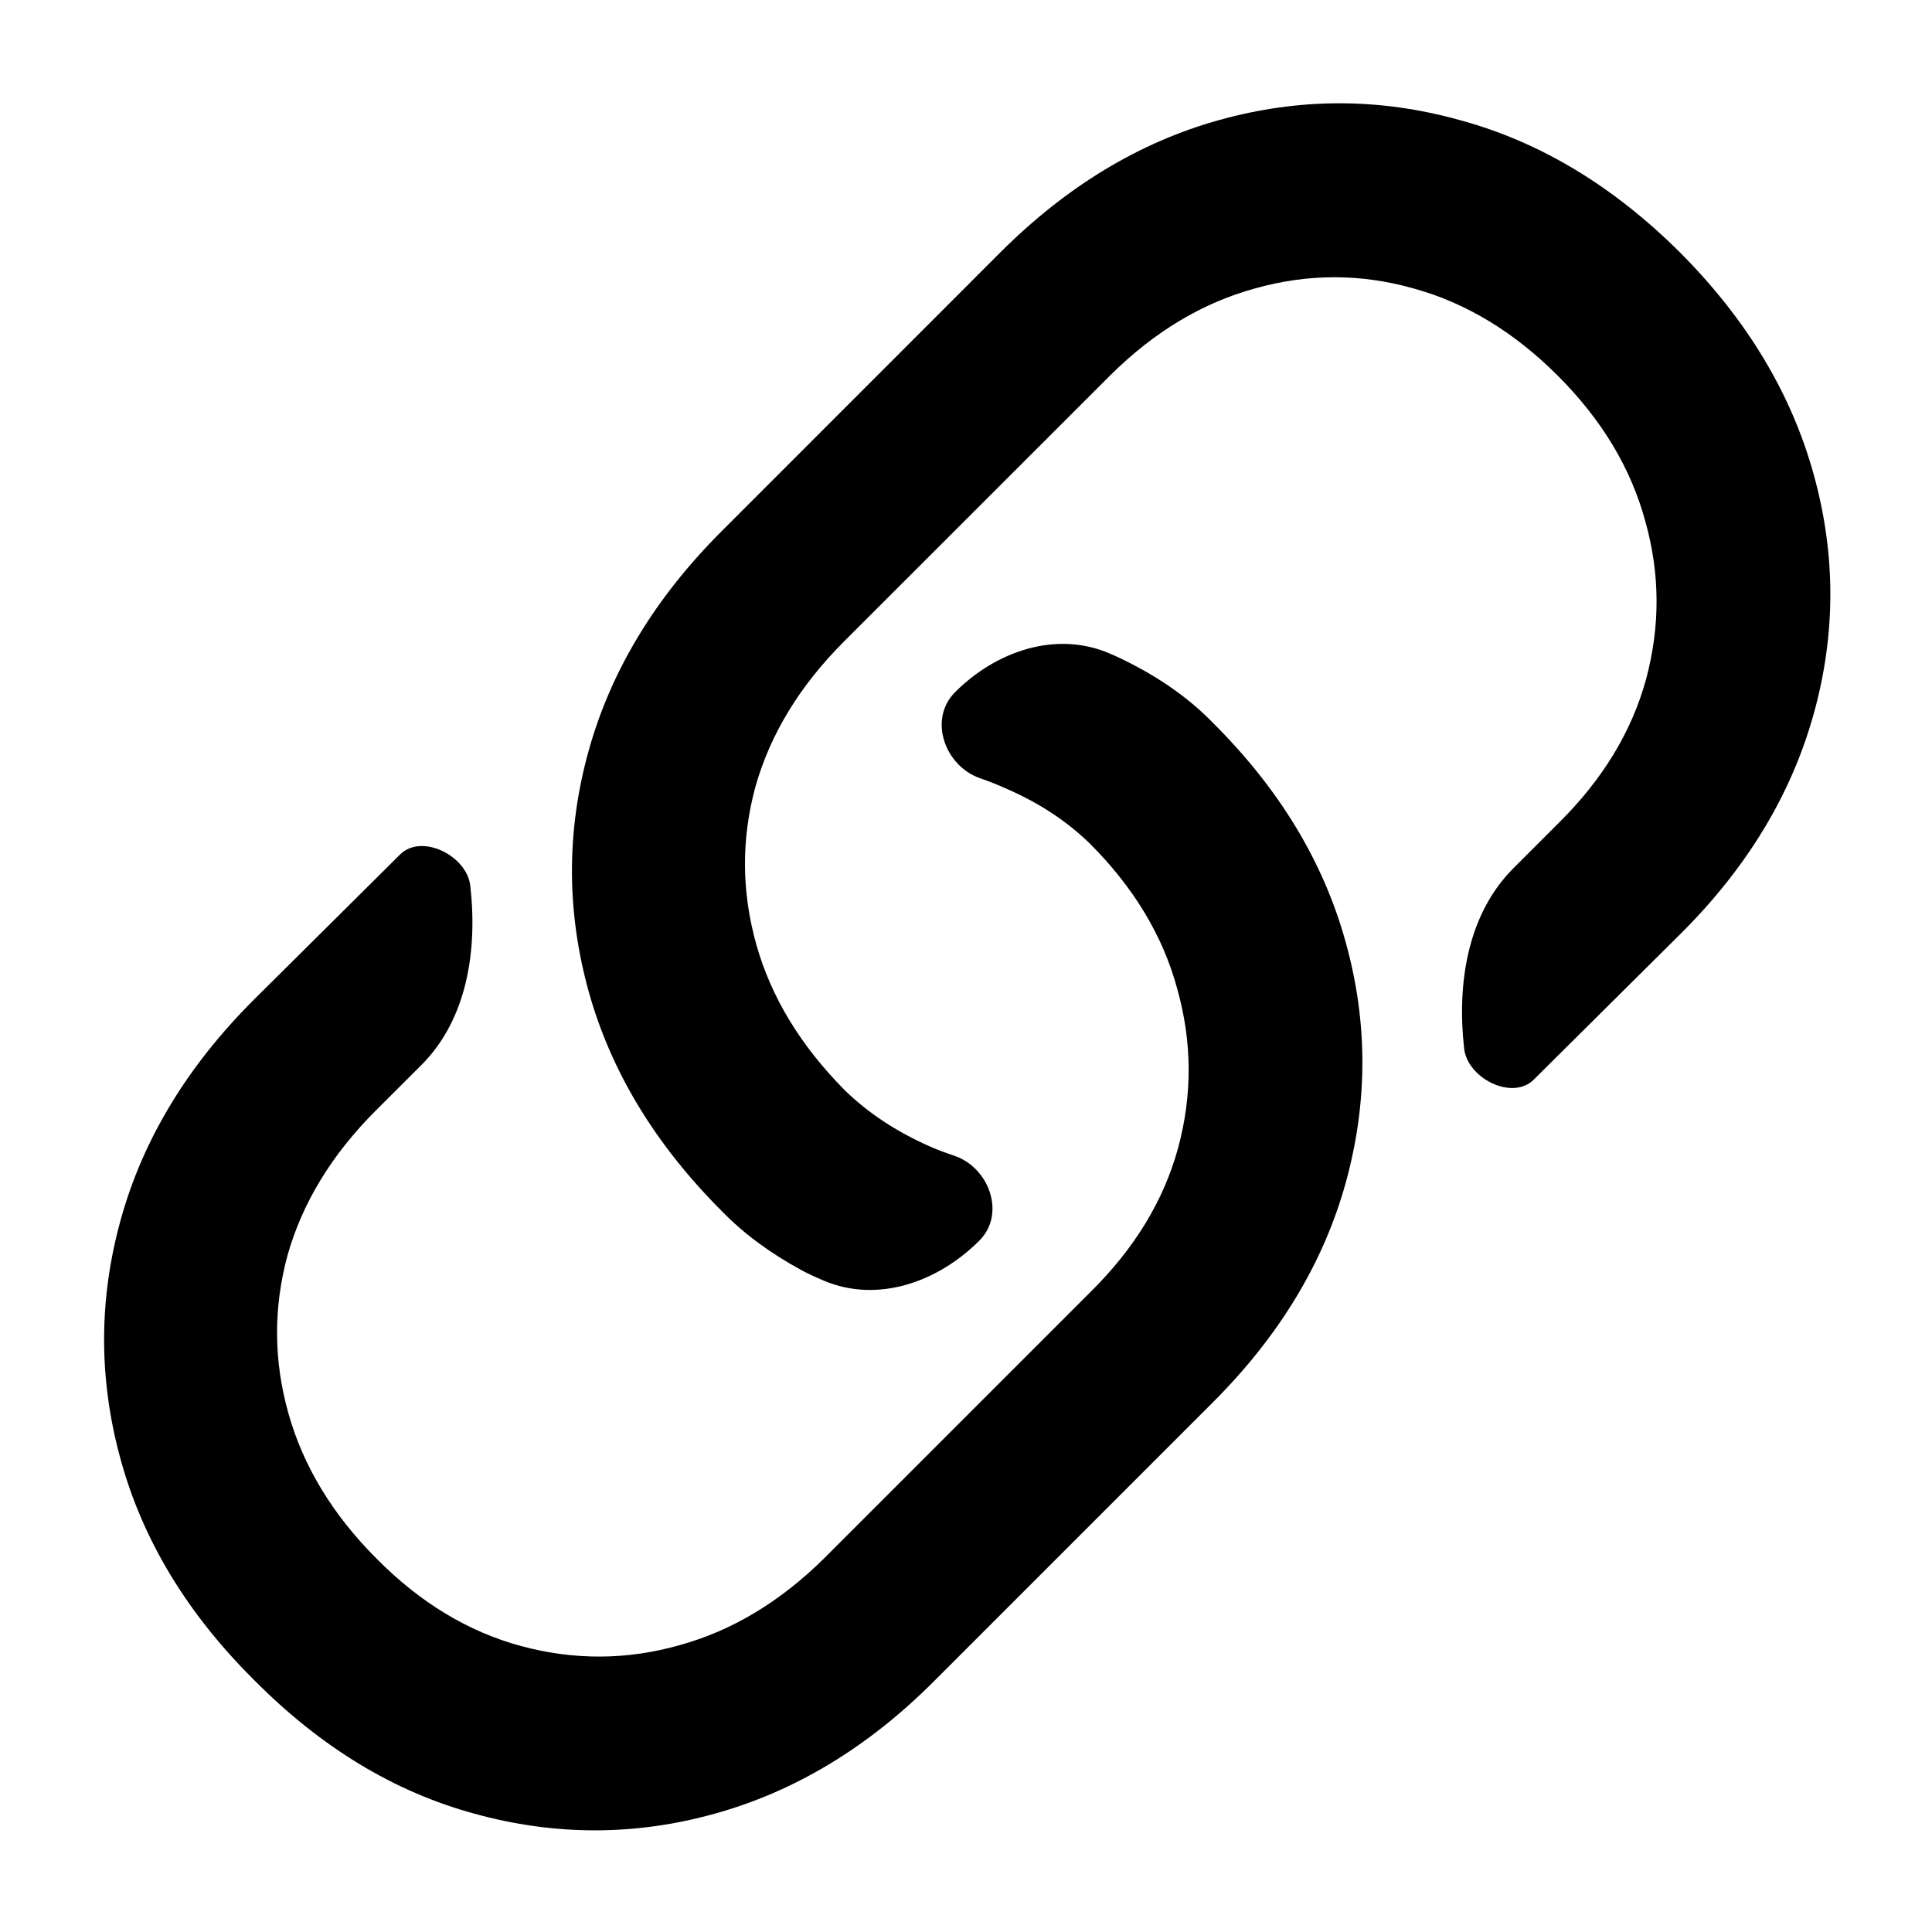 <?xml version="1.0" encoding="UTF-8"?>
<!--Generator: Apple Native CoreSVG 175.5-->
<!DOCTYPE svg
PUBLIC "-//W3C//DTD SVG 1.1//EN"
       "http://www.w3.org/Graphics/SVG/1.1/DTD/svg11.dtd">
<svg version="1.1" xmlns="http://www.w3.org/2000/svg" xmlns:xlink="http://www.w3.org/1999/xlink" width="19" height="19" viewBox="0 0 19 19">
 <path d="M9.391 6.809C9.795 6.402 10.39 6.199 10.916 6.428C10.991 6.46 11.064 6.495 11.133 6.531C11.445 6.693 11.708 6.883 11.922 7.102C12.578 7.753 13.016 8.474 13.234 9.266C13.453 10.052 13.453 10.841 13.234 11.633C13.016 12.419 12.581 13.138 11.93 13.789L9.18 16.539C8.534 17.185 7.818 17.617 7.031 17.836C6.245 18.055 5.456 18.055 4.664 17.836C3.878 17.622 3.156 17.185 2.5 16.523C1.844 15.872 1.406 15.151 1.188 14.359C0.969 13.568 0.969 12.779 1.188 11.992C1.406 11.206 1.841 10.487 2.492 9.836L3.935 8.403C4.147 8.193 4.592 8.415 4.625 8.711V8.711V8.711C4.697 9.343 4.595 10.022 4.146 10.472L3.695 10.922C3.263 11.354 2.974 11.828 2.828 12.344C2.688 12.859 2.69 13.378 2.836 13.898C2.982 14.419 3.271 14.896 3.703 15.328C4.13 15.76 4.604 16.047 5.125 16.188C5.646 16.328 6.164 16.326 6.68 16.18C7.195 16.039 7.669 15.755 8.102 15.328L10.727 12.703C11.159 12.276 11.445 11.805 11.586 11.289C11.727 10.768 11.724 10.247 11.578 9.727C11.438 9.206 11.151 8.729 10.719 8.297C10.49 8.073 10.211 7.891 9.883 7.75C9.805 7.715 9.724 7.683 9.64 7.654C9.289 7.533 9.129 7.072 9.391 6.809V6.809V6.809ZM9.633 12.199C9.227 12.607 8.633 12.819 8.103 12.595C8.027 12.563 7.953 12.529 7.883 12.492C7.576 12.325 7.315 12.133 7.102 11.914C6.445 11.258 6.008 10.537 5.789 9.75C5.57 8.958 5.57 8.169 5.789 7.383C6.008 6.596 6.443 5.878 7.094 5.227L9.836 2.484C10.487 1.833 11.206 1.398 11.992 1.18C12.779 0.961 13.565 0.961 14.352 1.18C15.143 1.393 15.87 1.831 16.531 2.492C17.182 3.148 17.617 3.872 17.836 4.664C18.055 5.451 18.055 6.237 17.836 7.023C17.617 7.81 17.185 8.526 16.539 9.172L15.083 10.618C14.873 10.826 14.432 10.606 14.399 10.312V10.312V10.312C14.327 9.676 14.43 8.992 14.883 8.539L15.328 8.094C15.76 7.667 16.047 7.195 16.188 6.68C16.328 6.159 16.326 5.641 16.18 5.125C16.039 4.604 15.753 4.128 15.32 3.695C14.888 3.263 14.414 2.977 13.899 2.836C13.383 2.69 12.865 2.69 12.344 2.836C11.828 2.977 11.354 3.26 10.922 3.688L8.297 6.312C7.865 6.745 7.576 7.219 7.43 7.734C7.289 8.25 7.292 8.768 7.438 9.289C7.583 9.805 7.872 10.281 8.305 10.719C8.534 10.943 8.813 11.128 9.141 11.273C9.218 11.307 9.298 11.337 9.382 11.365C9.73 11.481 9.892 11.938 9.633 12.199V12.199V12.199Z" fill="black"/>
</svg>
